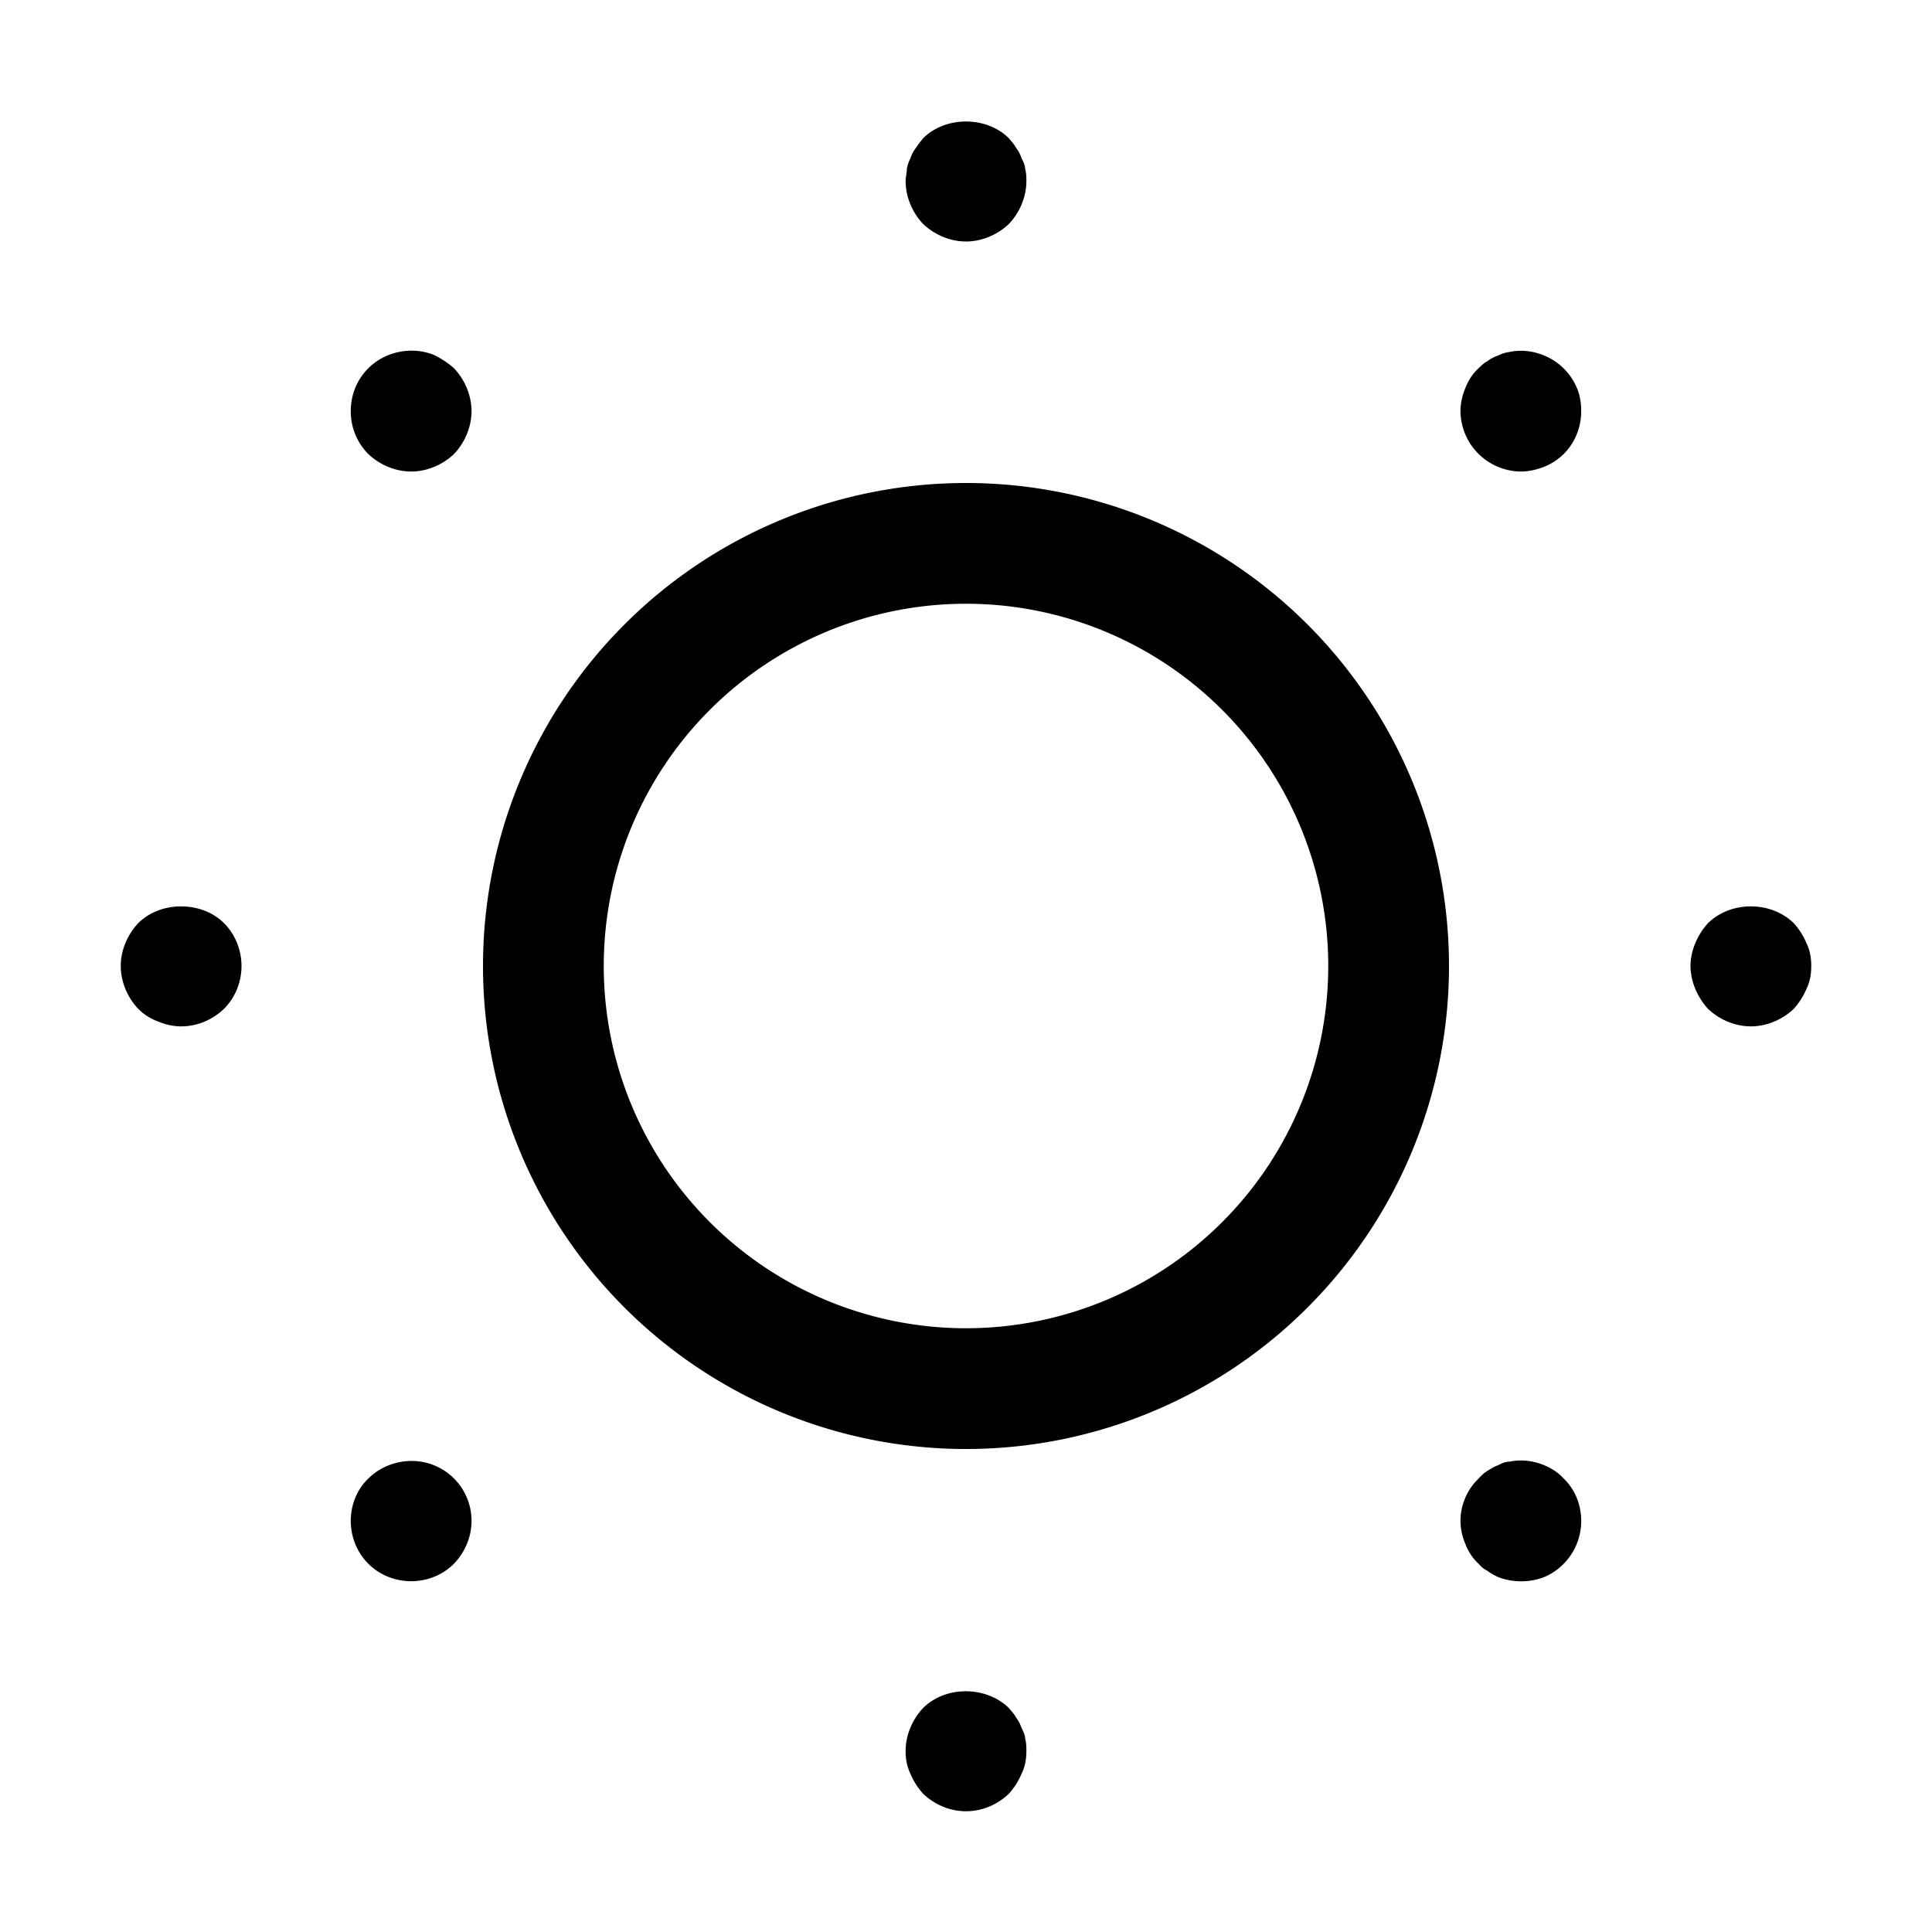 <svg xmlns="http://www.w3.org/2000/svg" width="32" height="32" viewBox="0 0 32 32"><path d="M15.29 28.29c.37-.37 1.04-.37 1.42 0 .04.05.09.1.12.16.04.05.07.11.09.17.03.06.06.12.06.18.02.07.02.14.02.2 0 .13-.02.26-.08.38q-.075.18-.21.33c-.19.18-.44.29-.71.29s-.52-.11-.71-.29q-.135-.15-.21-.33A.84.84 0 0 1 15 29c0-.26.11-.52.29-.71m-9.19-3.8c.28-.28.72-.37 1.09-.22a.992.992 0 0 1 .62.92c0 .27-.11.52-.29.71-.19.19-.45.29-.71.29s-.52-.1-.71-.29-.29-.45-.29-.71.1-.52.29-.7m18.9-.28c.19-.04.39-.02.58.06.12.05.23.12.32.22.19.18.29.44.29.7a1.01 1.01 0 0 1-.61.93 1.07 1.07 0 0 1-.77 0c-.06-.03-.12-.06-.17-.1a.44.44 0 0 1-.15-.12c-.1-.09-.17-.2-.22-.33a1 1 0 0 1-.08-.38c0-.26.11-.52.3-.7a.6.6 0 0 1 .15-.13c.05-.03.11-.07.17-.09.06-.03.12-.06.19-.06M16 8a8 8 0 1 1 0 16 8 8 0 0 1 0-16m0 2a6 6 0 1 0 0 12 6 6 0 0 0 0-12M2.29 15.29c.37-.37 1.05-.37 1.42 0 .19.19.29.45.29.71s-.1.52-.29.71c-.19.18-.44.29-.71.29-.13 0-.26-.03-.38-.08a.9.9 0 0 1-.33-.21C2.11 16.52 2 16.26 2 16s.11-.52.29-.71m26 0c.38-.37 1.04-.37 1.42 0q.135.15.21.33c.06.12.08.25.08.38s-.02.26-.08.38q-.075.18-.21.33c-.19.18-.45.29-.71.29s-.52-.11-.71-.29q-.135-.15-.21-.33A1 1 0 0 1 28 16c0-.13.03-.26.08-.38q.075-.18.21-.33M6.1 6.1c.28-.28.72-.37 1.09-.22.12.06.23.13.33.22.18.19.29.45.29.71s-.11.52-.29.71c-.19.18-.45.29-.71.29s-.52-.11-.71-.29a1 1 0 0 1-.29-.71c0-.27.1-.52.29-.71M25 5.83c.19-.04.39-.02.58.06a1 1 0 0 1 .54.54c.05.12.07.25.07.38 0 .26-.1.52-.29.71a1 1 0 0 1-.32.21c-.13.05-.26.08-.39.08a1.01 1.01 0 0 1-1-1c0-.13.03-.26.08-.38.05-.13.12-.24.22-.33.04-.04.09-.09.15-.12.05-.04.11-.07.17-.09.06-.03.12-.05.19-.06m-9.71-3.54c.37-.37 1.05-.37 1.42 0 .04.05.09.1.12.16.04.05.07.11.09.17.03.06.06.12.06.18.02.07.02.13.02.2 0 .26-.11.52-.29.71-.19.18-.45.29-.71.29s-.52-.11-.71-.29C15.11 3.52 15 3.26 15 3c0-.07.02-.13.02-.2q.015-.09.06-.18c.02-.06.05-.12.09-.17.04-.06.08-.11.12-.16"/></svg>